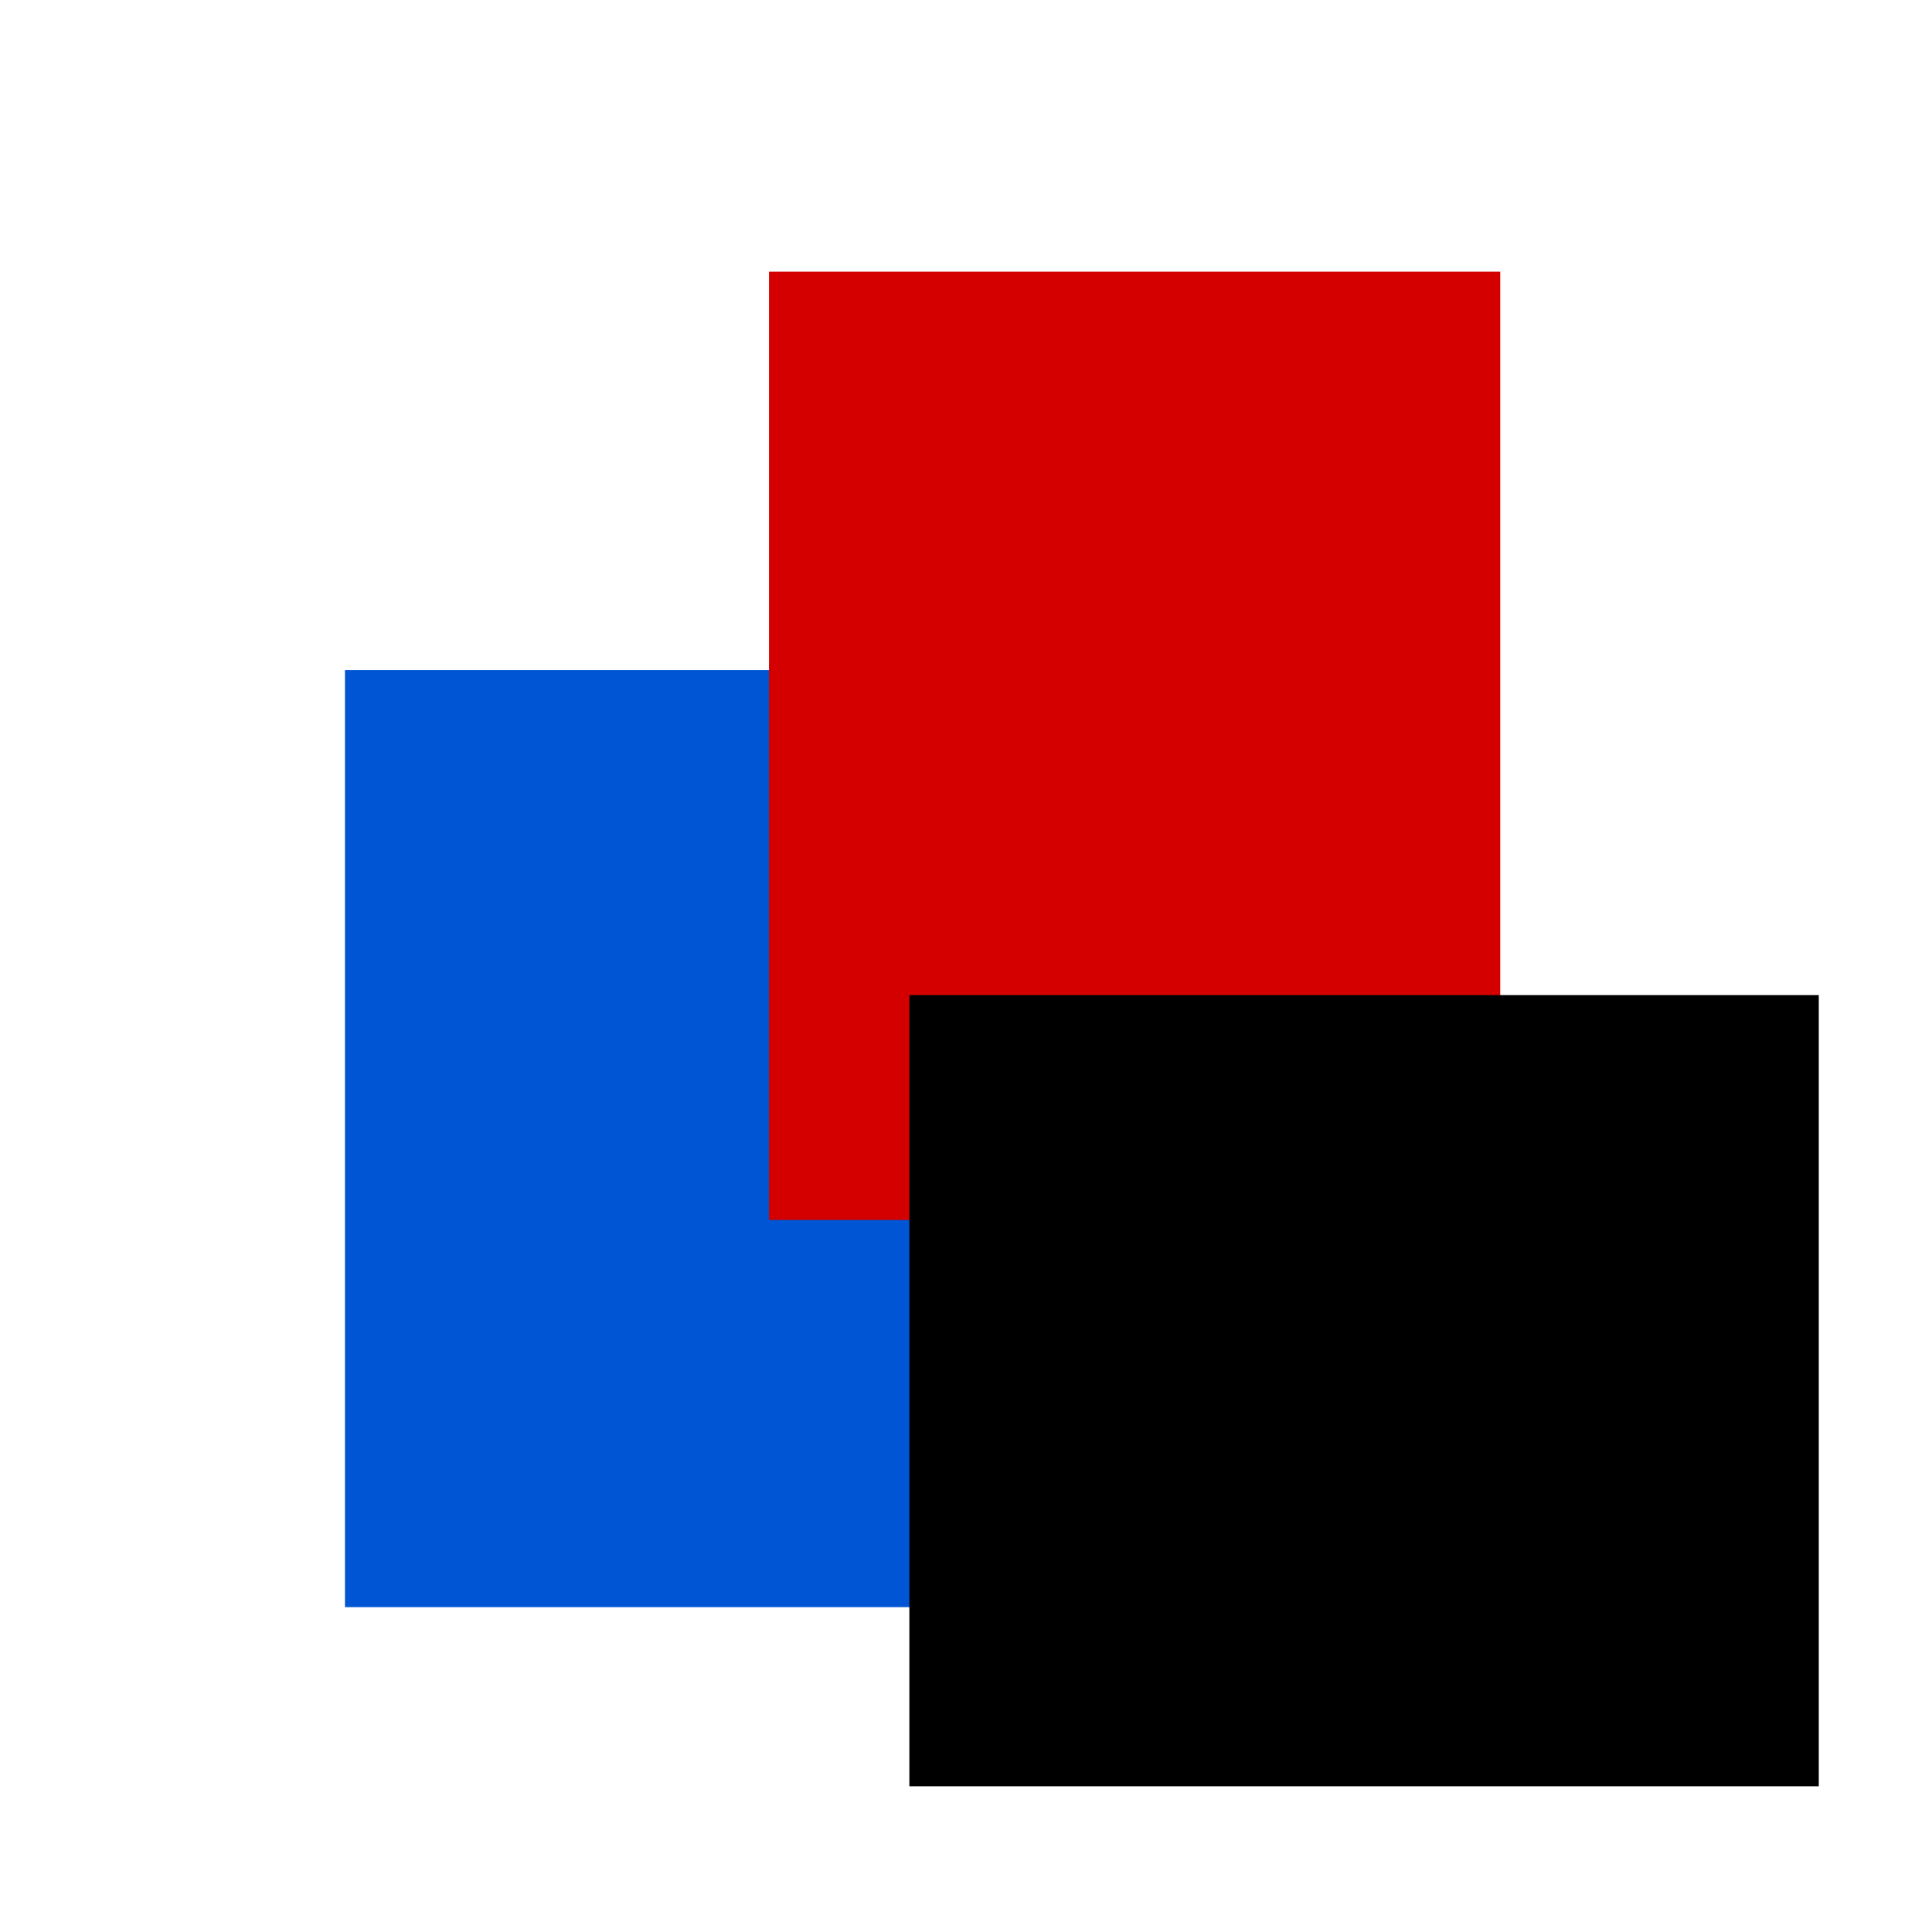<?xml version="1.0" encoding="UTF-8" standalone="no"?>
<!-- Created with Inkscape (http://www.inkscape.org/) -->

<svg
        xmlns:dc="http://purl.org/dc/elements/1.1/"
        xmlns:cc="http://creativecommons.org/ns#"
        xmlns:rdf="http://www.w3.org/1999/02/22-rdf-syntax-ns#"
        xmlns:sodipodi="http://sodipodi.sourceforge.net/DTD/sodipodi-0.dtd"
        xmlns:inkscape="http://www.inkscape.org/namespaces/inkscape"
        xmlns="http://www.w3.org/2000/svg"
        width="256"
        height="256"
        viewBox="0 0 67.733 67.733"
        version="1.1"
        id="svg44"
        inkscape:export-filename="C:\Users\Vincent\IdeaProjects\isotope2\Isotope\ico\HMPIco.png"
        inkscape:export-xdpi="96"
        inkscape:export-ydpi="96"
        inkscape:version="0.92.3 (2405546, 2018-03-11)"
        sodipodi:docname="HMPIco.svg">
    <defs
            id="defs38">
        <inkscape:perspective
                sodipodi:type="inkscape:persp3d"
                inkscape:vp_x="-6.5858933 : 516.85996 : 1"
                inkscape:vp_y="0 : 3779.5275 : 0"
                inkscape:vp_z="787.11492 : 516.85996 : 1"
                inkscape:persp3d-origin="390.26451 : 329.77335 : 1"
                id="perspective78"/>
        <inkscape:perspective
                sodipodi:type="inkscape:persp3d"
                inkscape:vp_x="459.61904 : 230.89881 : 1"
                inkscape:vp_y="0 : 1000 : 0"
                inkscape:vp_z="-269.2738 : 177.22619 : 1"
                inkscape:persp3d-origin="105 : 99 : 1"
                id="perspective48"/>
    </defs>
    <sodipodi:namedview
            id="base"
            pagecolor="#ffffff"
            bordercolor="#666666"
            borderopacity="1.0"
            inkscape:pageopacity="0.0"
            inkscape:pageshadow="2"
            inkscape:zoom="2.25"
            inkscape:cx="128"
            inkscape:cy="128"
            inkscape:document-units="mm"
            inkscape:current-layer="layer1"
            showgrid="false"
            units="px"
            inkscape:window-width="1366"
            inkscape:window-height="745"
            inkscape:window-x="-8"
            inkscape:window-y="-8"
            inkscape:window-maximized="1"/>
    <g
            inkscape:label="Calque 1"
            inkscape:groupmode="layer"
            id="layer1"
            transform="translate(0,-229.267)">
        <g
                sodipodi:type="inkscape:box3d"
                id="g64"
                style="fill:#0055d4"
                inkscape:perspectiveID="#perspective78"
                inkscape:corner0="0.44685042 : 0.15305199 : 0 : 1"
                inkscape:corner7="-0.21526757 : 0.14526773 : 0.25 : 1">
            <path
                    sodipodi:type="inkscape:box3dside"
                    id="path66"
                    style="fill:#353564;fill-rule:evenodd;stroke:none;stroke-linejoin:round"
                    inkscape:box3dsidetype="6"
                    d="m 267.7,-261.096 v 20.334 l 76.526,36.858 v -17.338 z"
                    points="267.7,-240.762 344.226,-203.904 344.226,-221.243 267.7,-261.096 "/>
            <path
                    sodipodi:type="inkscape:box3dside"
                    id="path76"
                    style="fill:#e9e9ff;fill-rule:evenodd;stroke:none;stroke-linejoin:round"
                    inkscape:box3dsidetype="11"
                    d="m 344.226,-221.243 224.482,-147.591 v 28.433 l -224.482,136.496 z"
                    points="568.708,-368.834 568.708,-340.4 344.226,-203.904 344.226,-221.243 "/>
            <path
                    sodipodi:type="inkscape:box3dside"
                    id="path68"
                    style="fill:#4d4d9f;fill-rule:evenodd;stroke:none;stroke-linejoin:round"
                    inkscape:box3dsidetype="5"
                    d="m 267.7,-261.096 231.429,-228.237 69.58,120.5 -224.482,147.591 z"
                    points="499.128,-489.333 568.708,-368.834 344.226,-221.243 267.7,-261.096 "/>
            <path
                    sodipodi:type="inkscape:box3dside"
                    id="path74"
                    style="fill:#afafde;fill-rule:evenodd;stroke:none;stroke-linejoin:round"
                    inkscape:box3dsidetype="13"
                    d="m 267.7,-240.762 231.429,-211.08 69.58,111.442 -224.482,136.496 z"
                    points="499.128,-451.842 568.708,-340.4 344.226,-203.904 267.7,-240.762 "/>
            <path
                    sodipodi:type="inkscape:box3dside"
                    id="path72"
                    style="fill:#d7d7ff;fill-rule:evenodd;stroke:none;stroke-linejoin:round"
                    inkscape:box3dsidetype="14"
                    d="m 499.128,-489.333 v 37.492 l 69.58,111.442 v -28.433 z"
                    points="499.128,-451.842 568.708,-340.4 568.708,-368.834 499.128,-489.333 "/>
            <path
                    sodipodi:type="inkscape:box3dside"
                    id="path70"
                    style="fill:#8686bf;fill-rule:evenodd;stroke:none;stroke-linejoin:round"
                    inkscape:box3dsidetype="3"
                    d="m 267.7,-261.096 231.429,-228.237 v 37.492 l -231.429,211.08 z"
                    points="499.128,-489.333 499.128,-451.842 267.7,-240.762 267.7,-261.096 "/>
        </g>
        <rect
                style="fill:#0055d4;stroke-width:0.072"
                id="rect122"
                width="26.067"
                height="32.852"
                x="12.095"
                y="252.759"/>
        <rect
                style="fill:#d40000;stroke-width:0.072"
                id="rect124"
                width="25.636"
                height="33.245"
                x="26.96"
                y="238.792"/>
        <rect
                style="fill:#000000;stroke-width:0.072"
                id="rect126"
                width="31.883"
                height="27.737"
                x="31.881"
                y="264.154"/>
    </g>
</svg>
